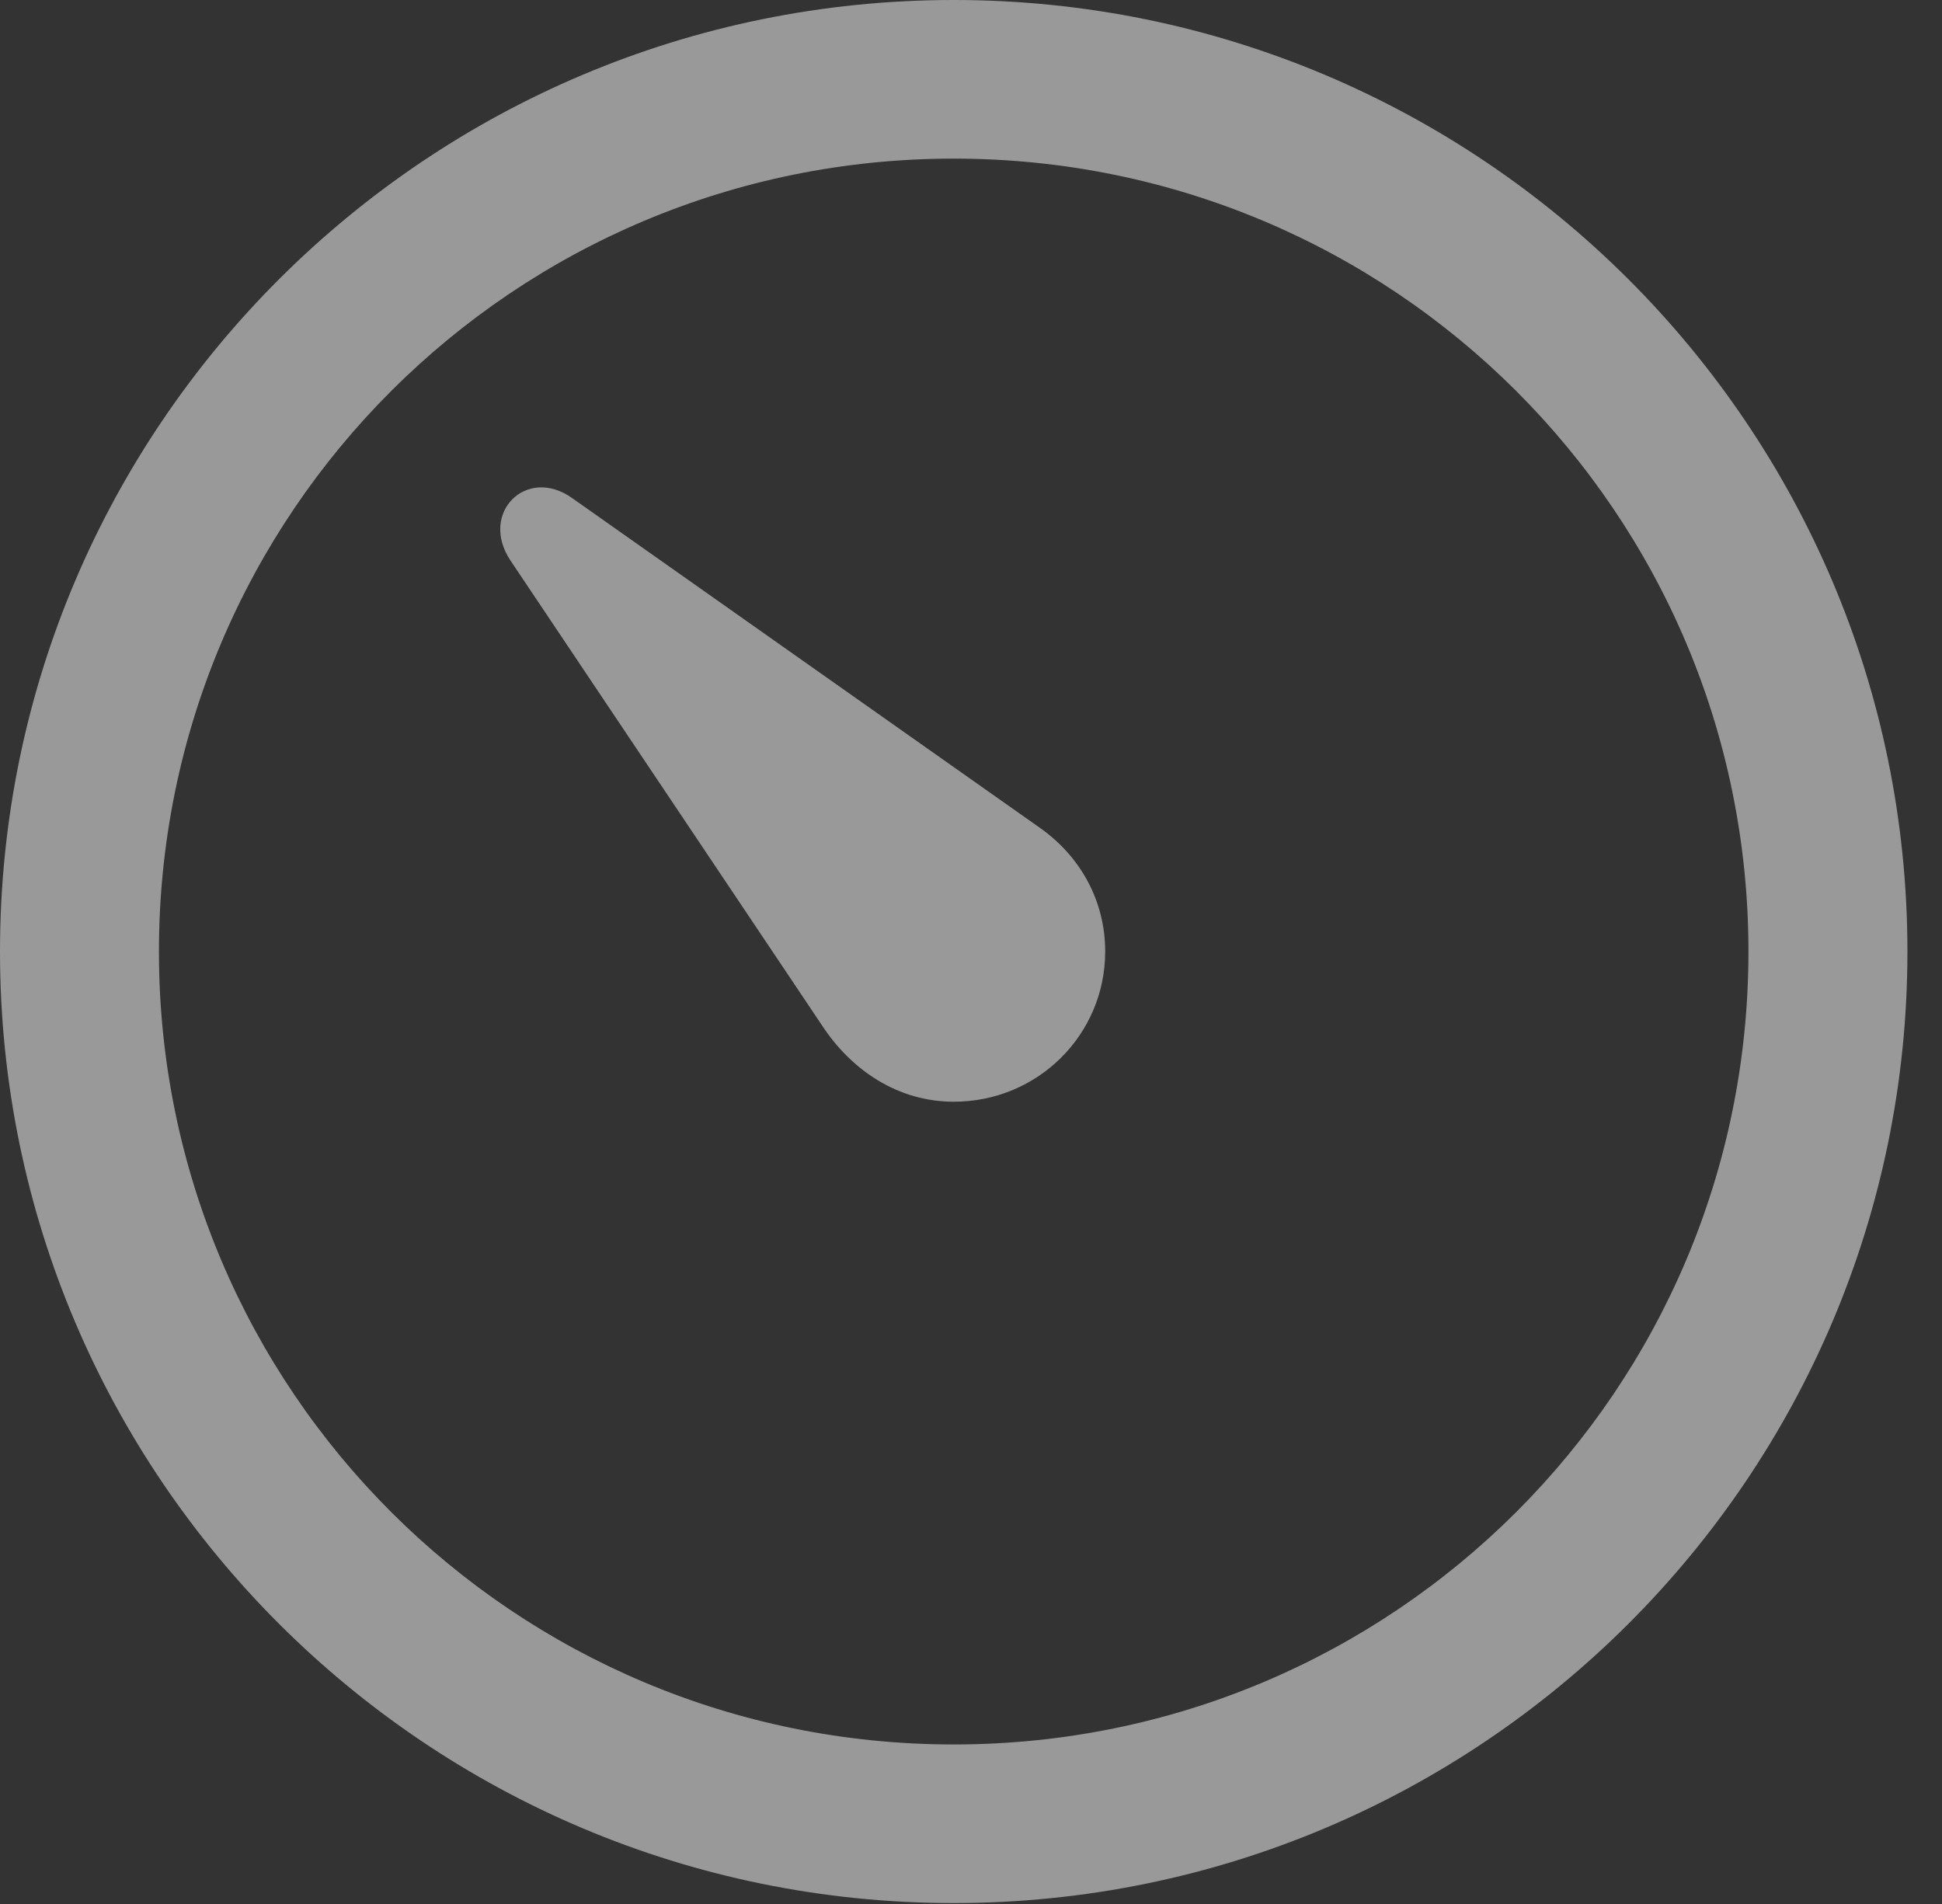 <svg width="51" height="50" viewBox="0 0 51 50" fill="none" xmlns="http://www.w3.org/2000/svg">
<rect x="0" y="0" width="51" height="50" fill="#333333" stroke="none"/>
<g clip-path="url(#clip0_270_640)">
<path d="M25.046 49.976C38.87 49.976 50.092 38.78 50.092 24.988C50.092 11.195 38.87 0 25.046 0C11.222 0 0 11.195 0 24.988C0 38.78 11.222 49.976 25.046 49.976ZM25.046 45.811C13.505 45.811 4.174 36.502 4.174 24.988C4.174 13.474 13.505 4.165 25.046 4.165C36.587 4.165 45.917 13.474 45.917 24.988C45.917 36.502 36.587 45.811 25.046 45.811Z" fill="white" fill-opacity="0.5"/>
<path d="M25.047 28.932C27.256 28.932 29.024 27.168 29.024 24.988C29.024 23.64 28.361 22.489 27.33 21.754L15.028 13.082C13.825 12.224 12.573 13.474 13.408 14.723L21.584 26.923C22.37 28.123 23.598 28.932 25.047 28.932Z" fill="white" fill-opacity="0.5"/>
</g>
<defs>
<clipPath id="clip0_270_640">
<rect width="51" height="50" fill="white"/>
</clipPath>
</defs>
</svg>
